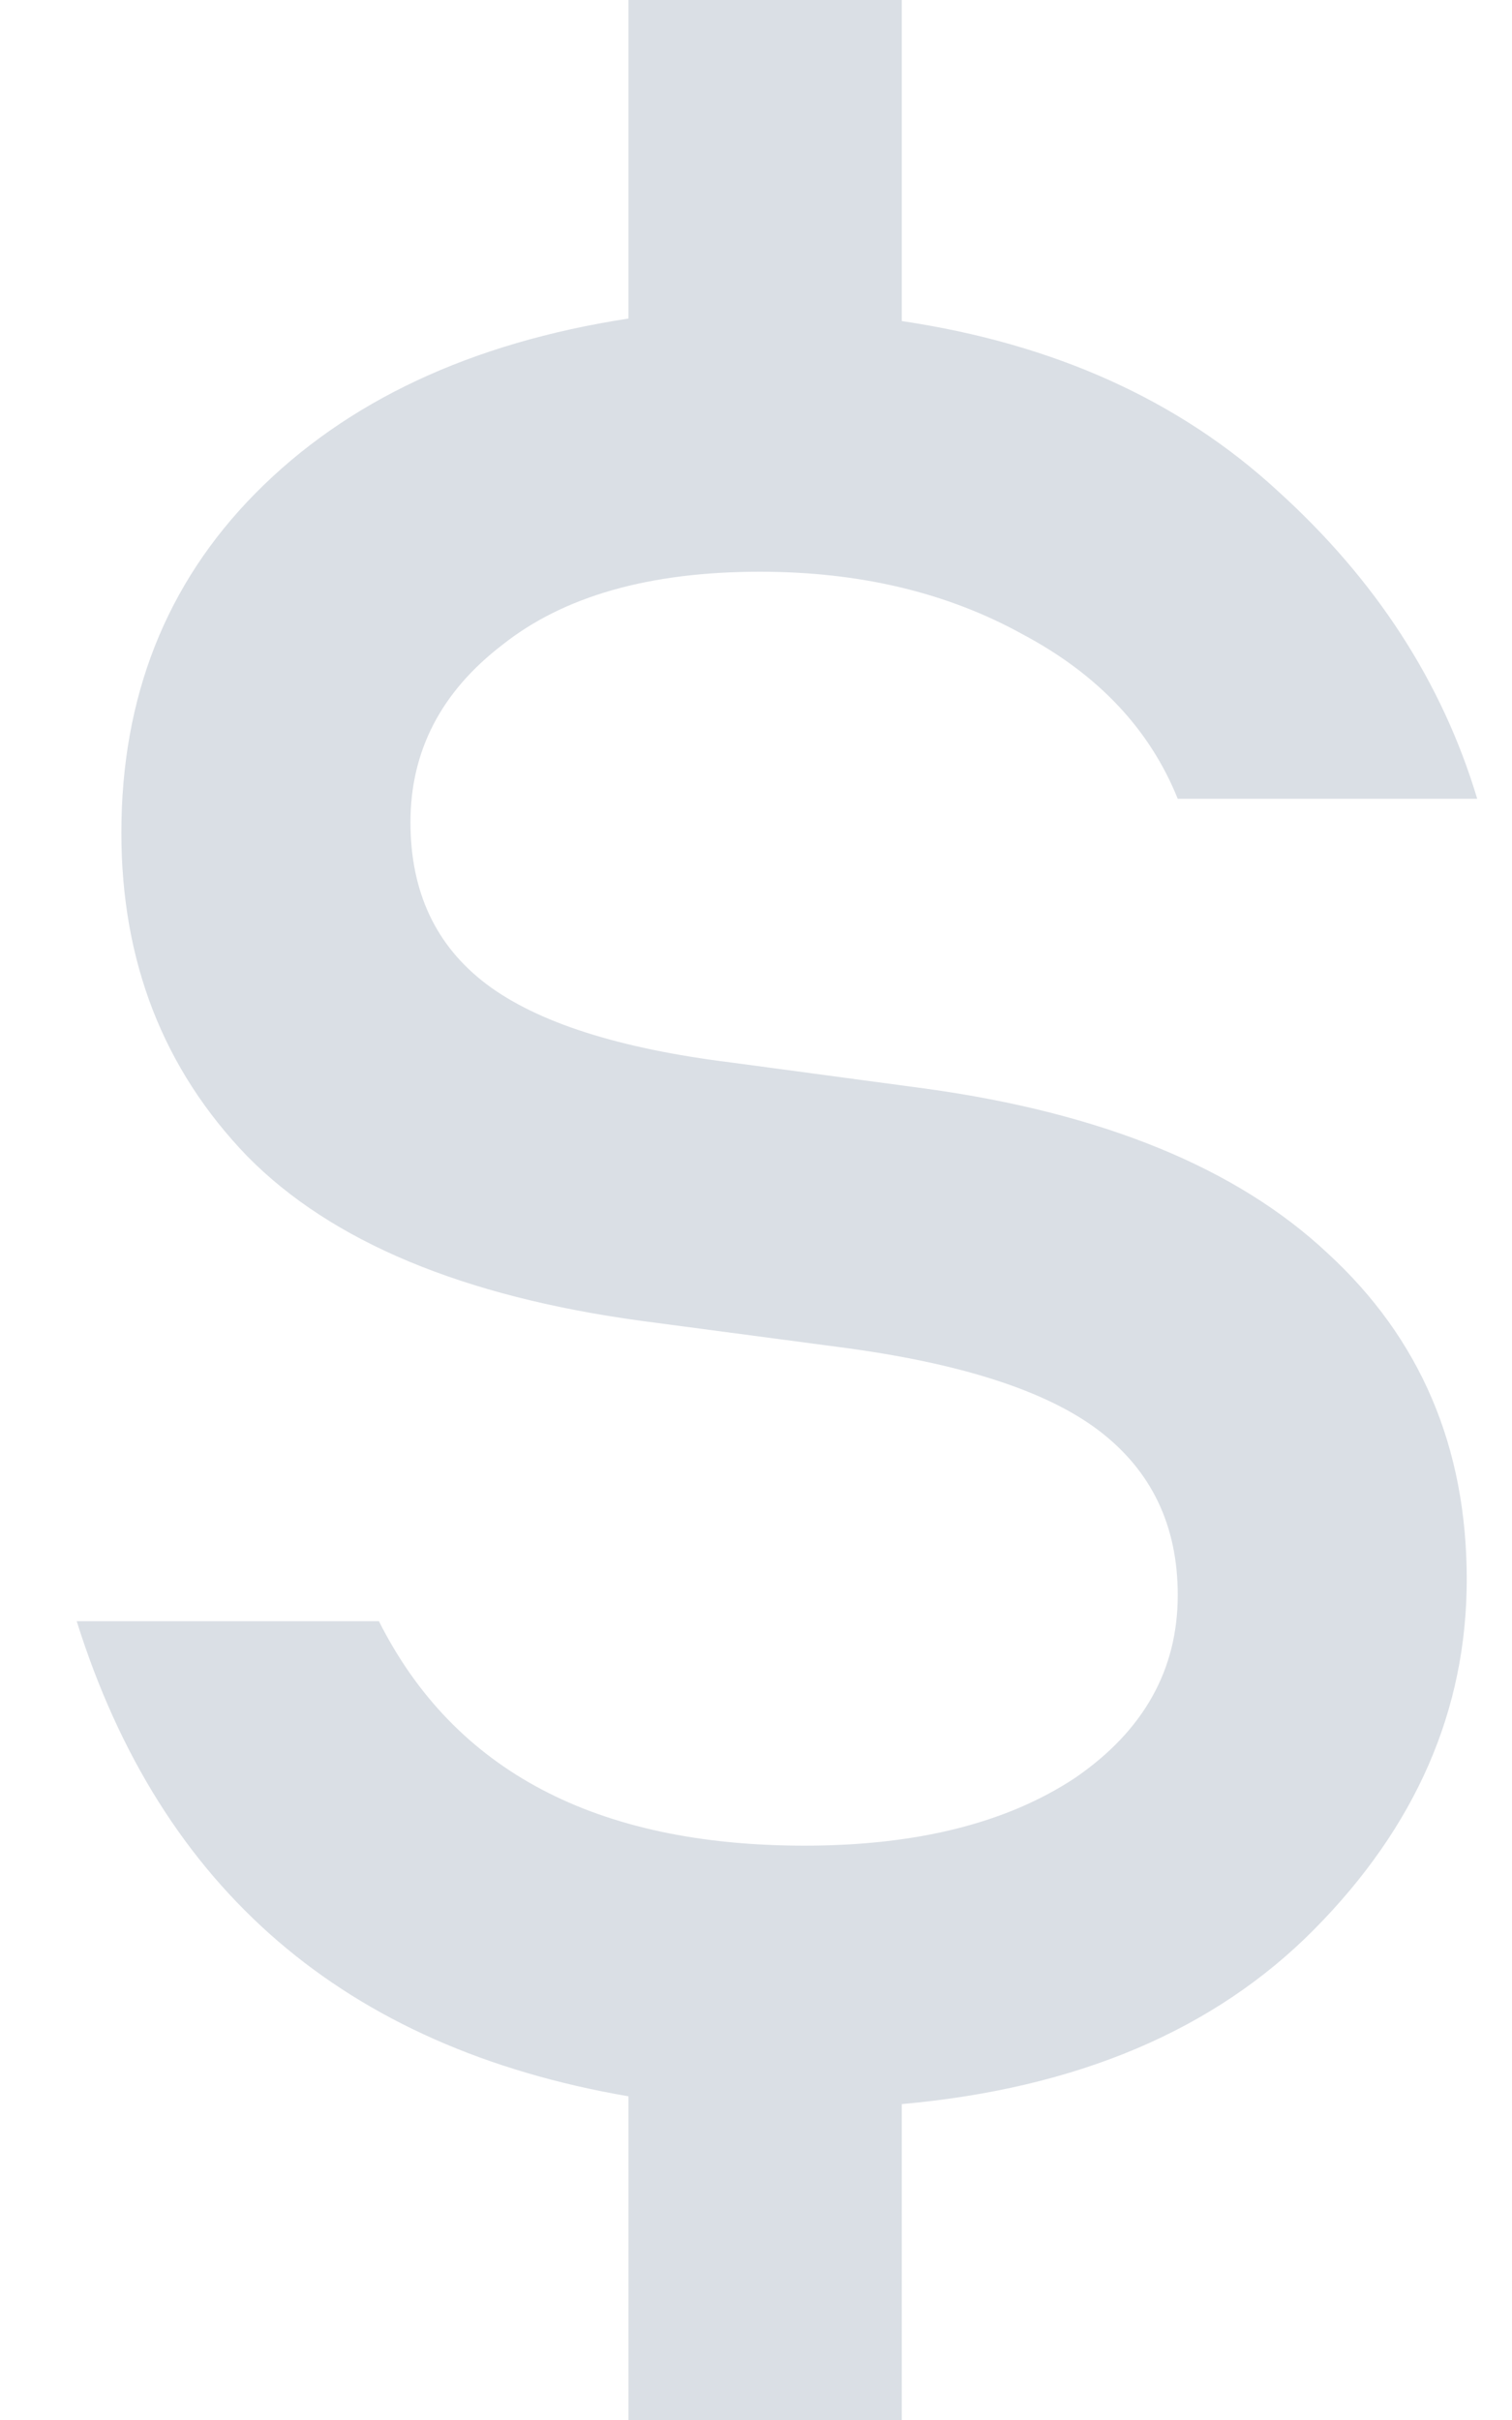 <svg width="15" height="24" viewBox="0 0 15 24" fill="none" xmlns="http://www.w3.org/2000/svg">
<path d="M6.235 0H8.946V3.184C10.458 3.409 11.701 3.97 12.674 4.867C13.648 5.748 14.308 6.766 14.655 7.922H11.684C11.406 7.232 10.893 6.688 10.146 6.291C9.398 5.877 8.529 5.67 7.539 5.67C6.444 5.67 5.592 5.912 4.984 6.395C4.376 6.861 4.072 7.448 4.072 8.155C4.072 8.846 4.324 9.381 4.827 9.761C5.331 10.14 6.14 10.399 7.252 10.537L9.181 10.796C10.936 11.038 12.266 11.581 13.169 12.427C14.091 13.273 14.551 14.352 14.551 15.663C14.551 16.958 14.047 18.114 13.039 19.133C12.049 20.134 10.684 20.712 8.946 20.867V24H6.235V20.79C3.42 20.306 1.595 18.736 0.761 16.078H3.759C4.506 17.562 5.914 18.304 7.982 18.304C9.094 18.304 9.989 18.08 10.667 17.631C11.345 17.165 11.684 16.561 11.684 15.819C11.684 15.128 11.423 14.585 10.902 14.188C10.38 13.791 9.52 13.515 8.321 13.359L6.366 13.1C4.593 12.859 3.289 12.315 2.455 11.469C1.621 10.606 1.204 9.536 1.204 8.259C1.204 6.913 1.647 5.791 2.533 4.893C3.437 3.978 4.671 3.4 6.235 3.159V0Z" fill="#DADFE5"/>
</svg>

